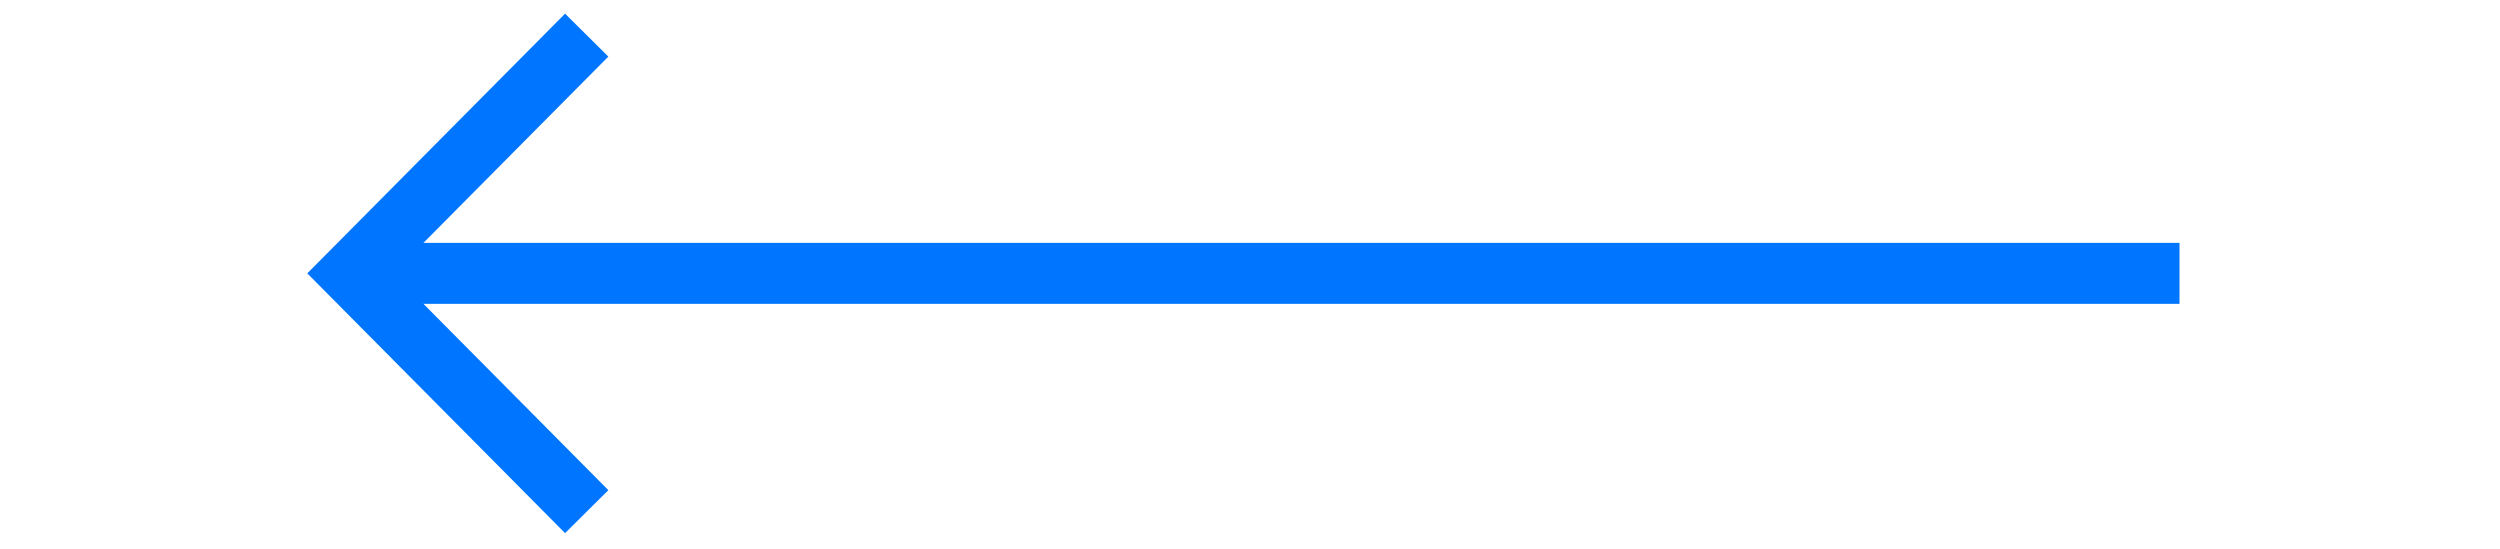 <svg width="41" height="9" viewBox="0 0 41 9" fill="none" xmlns="http://www.w3.org/2000/svg">
<path d="M9.622 0.576L5.744 4.483L9.622 8.391" stroke="#0075FF"/>
<path d="M5.744 4.483L35.744 4.483" stroke="#0075FF"/>
</svg>
